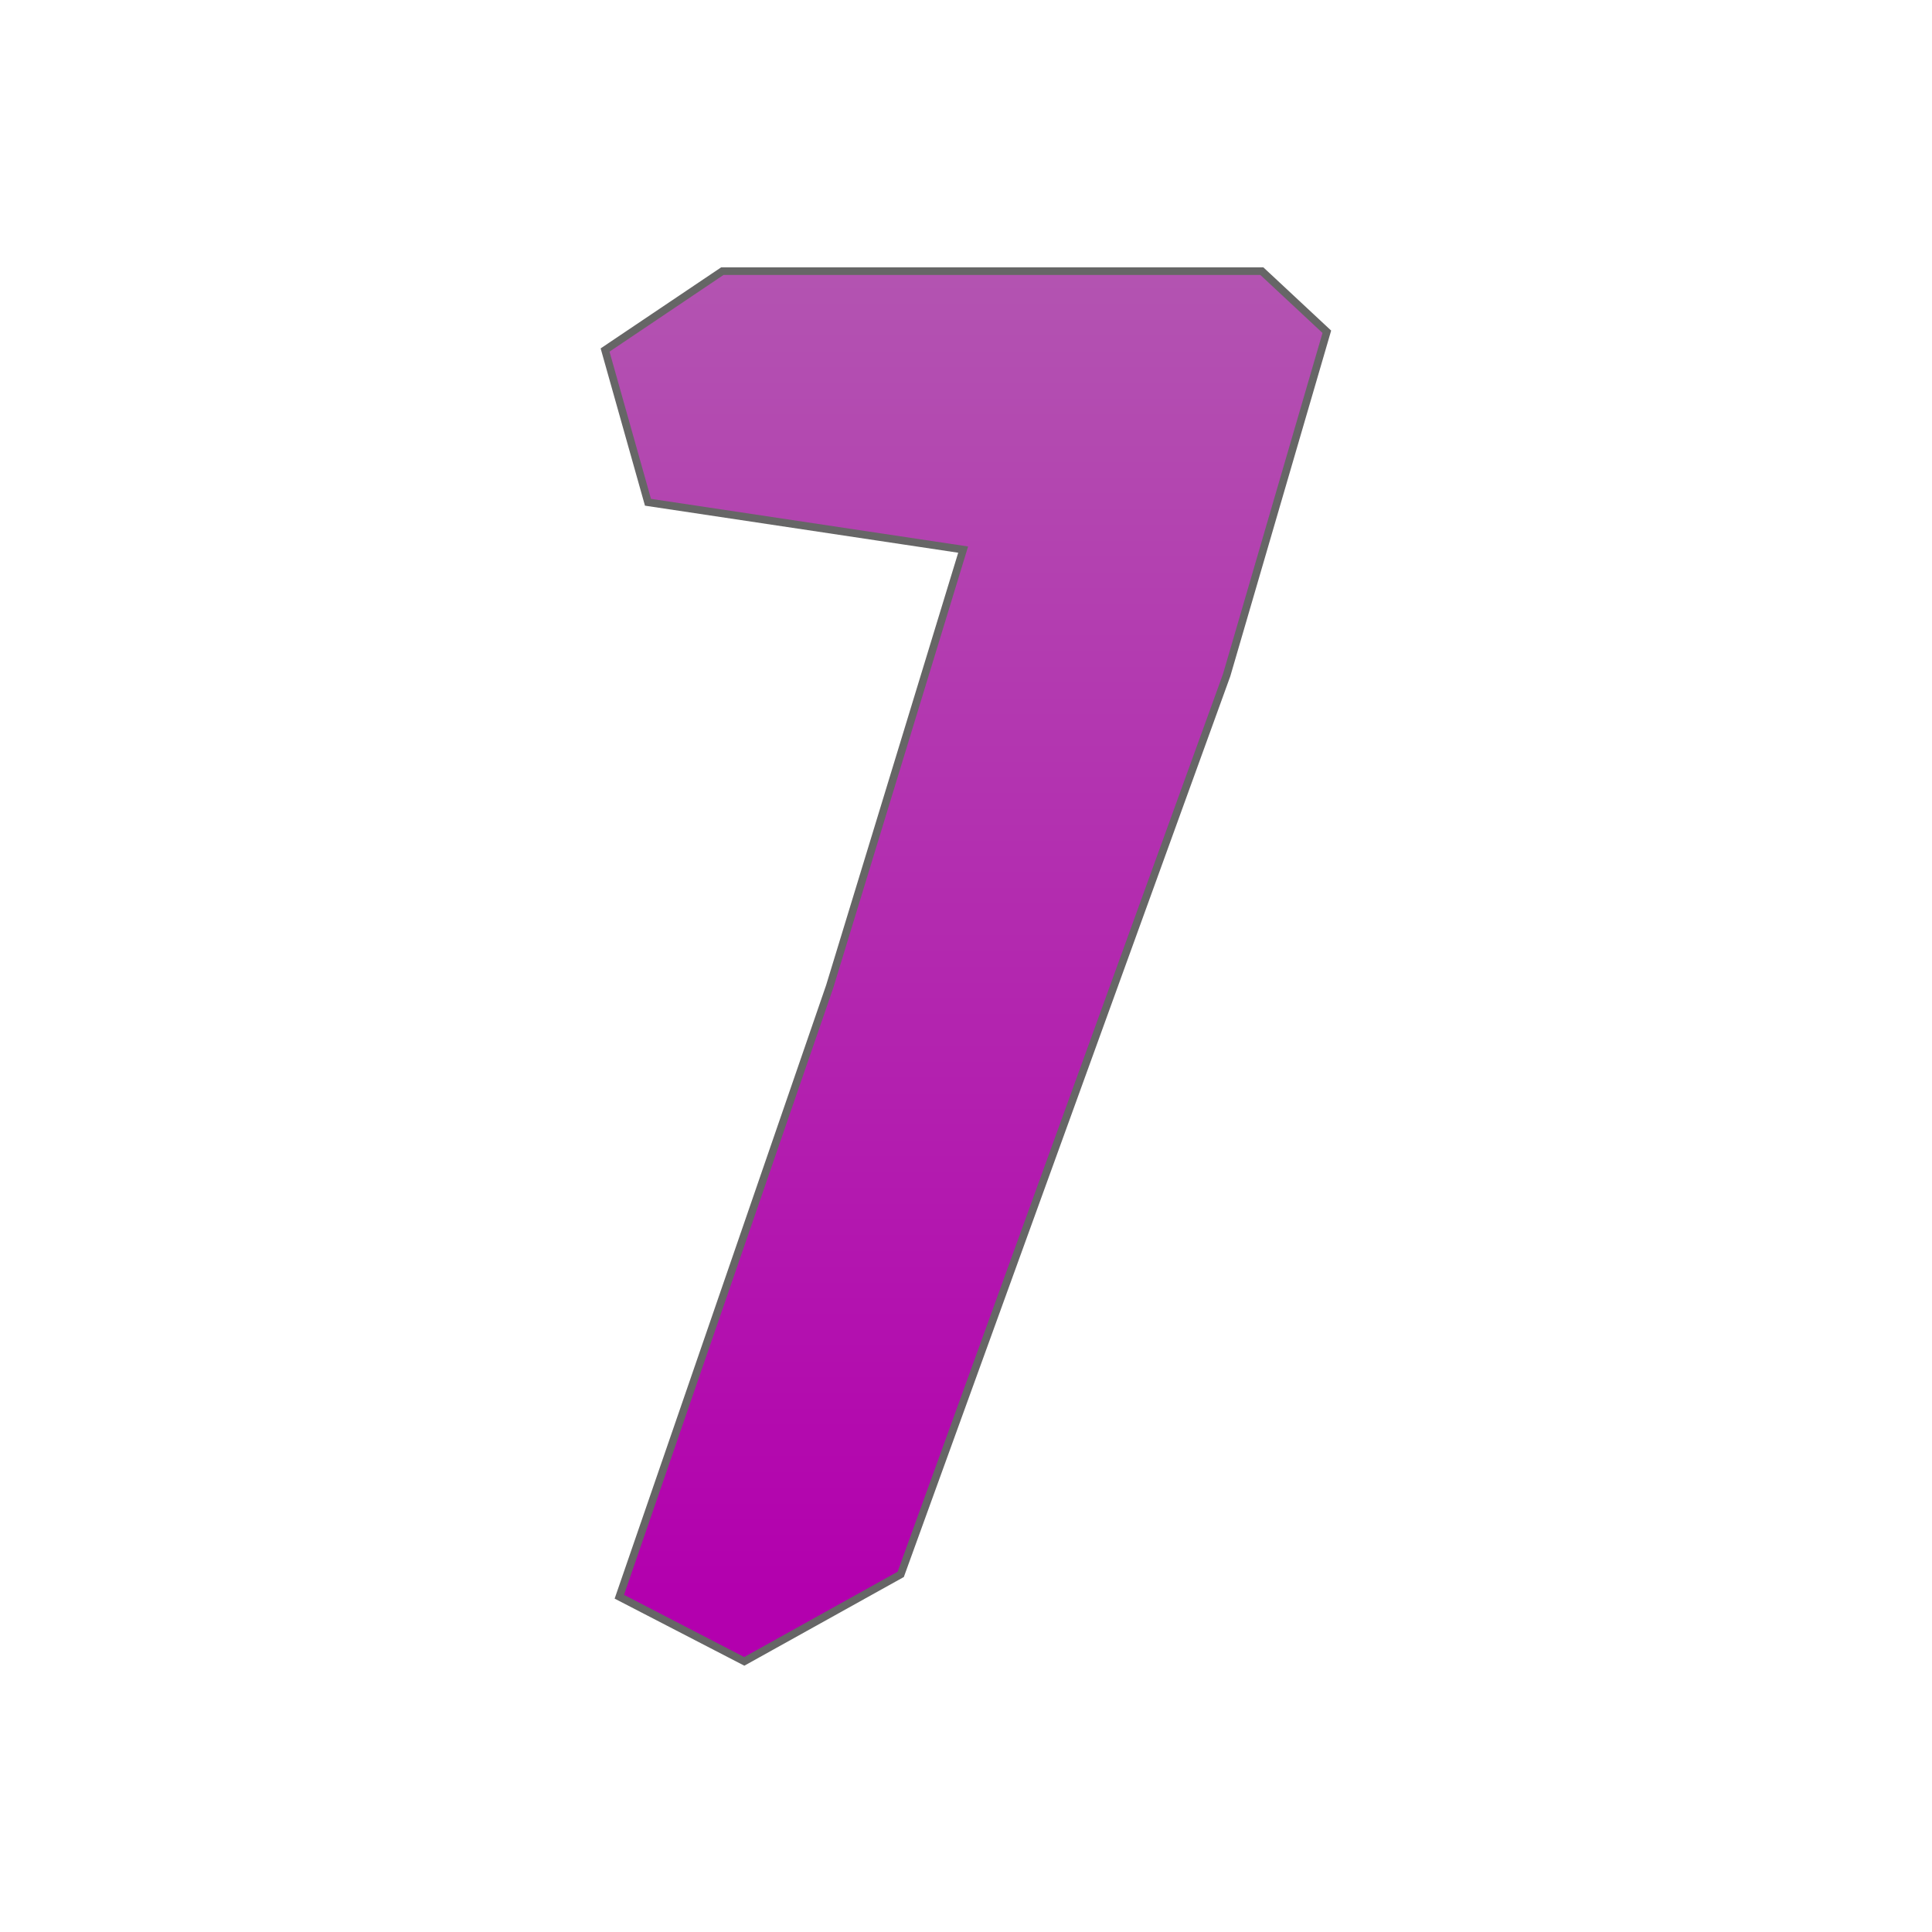 <?xml version="1.0" encoding="utf-8"?>
<!DOCTYPE svg PUBLIC "-//W3C//DTD SVG 1.1//EN" "http://www.w3.org/Graphics/SVG/1.1/DTD/svg11.dtd">
<svg version="1.1" id="Layer_1" xmlns="http://www.w3.org/2000/svg" xmlns:xlink="http://www.w3.org/1999/xlink" x="0px" y="0px"
	 viewBox="0 0 200 200" enable-background="new 0 0 200 200" xml:space="preserve">
<g>
	<polygon fill="none" stroke="#666666" stroke-width="1.582" stroke-miterlimit="22.926" points="126.606,69.766 92.922,162.704 
		77.041,171.535 64.598,165.101 86.272,102.231 100.217,56.572 67.39,51.641 63.095,36.403 74.897,28.465 130.47,28.465 
		136.905,34.468 	"/>
	
		<linearGradient id="SVGID_1_" gradientUnits="userSpaceOnUse" x1="100.001" y1="35.362" x2="100.001" y2="182.428" gradientTransform="matrix(1 0 0 -1 0 200)">
		<stop  offset="0" style="stop-color:#B300AE"/>
		<stop  offset="1" style="stop-color:#B35AB1"/>
	</linearGradient>
	<path fill="url(#SVGID_1_)" d="M126.606,69.766l-33.685,92.937l-15.88,8.831L64.598,165.1l21.673-62.87l13.946-45.659l-32.827-4.93
		l-4.294-15.239l11.801-7.937h55.573l6.435,6.003L126.606,69.766z"/>
</g>
</svg>
